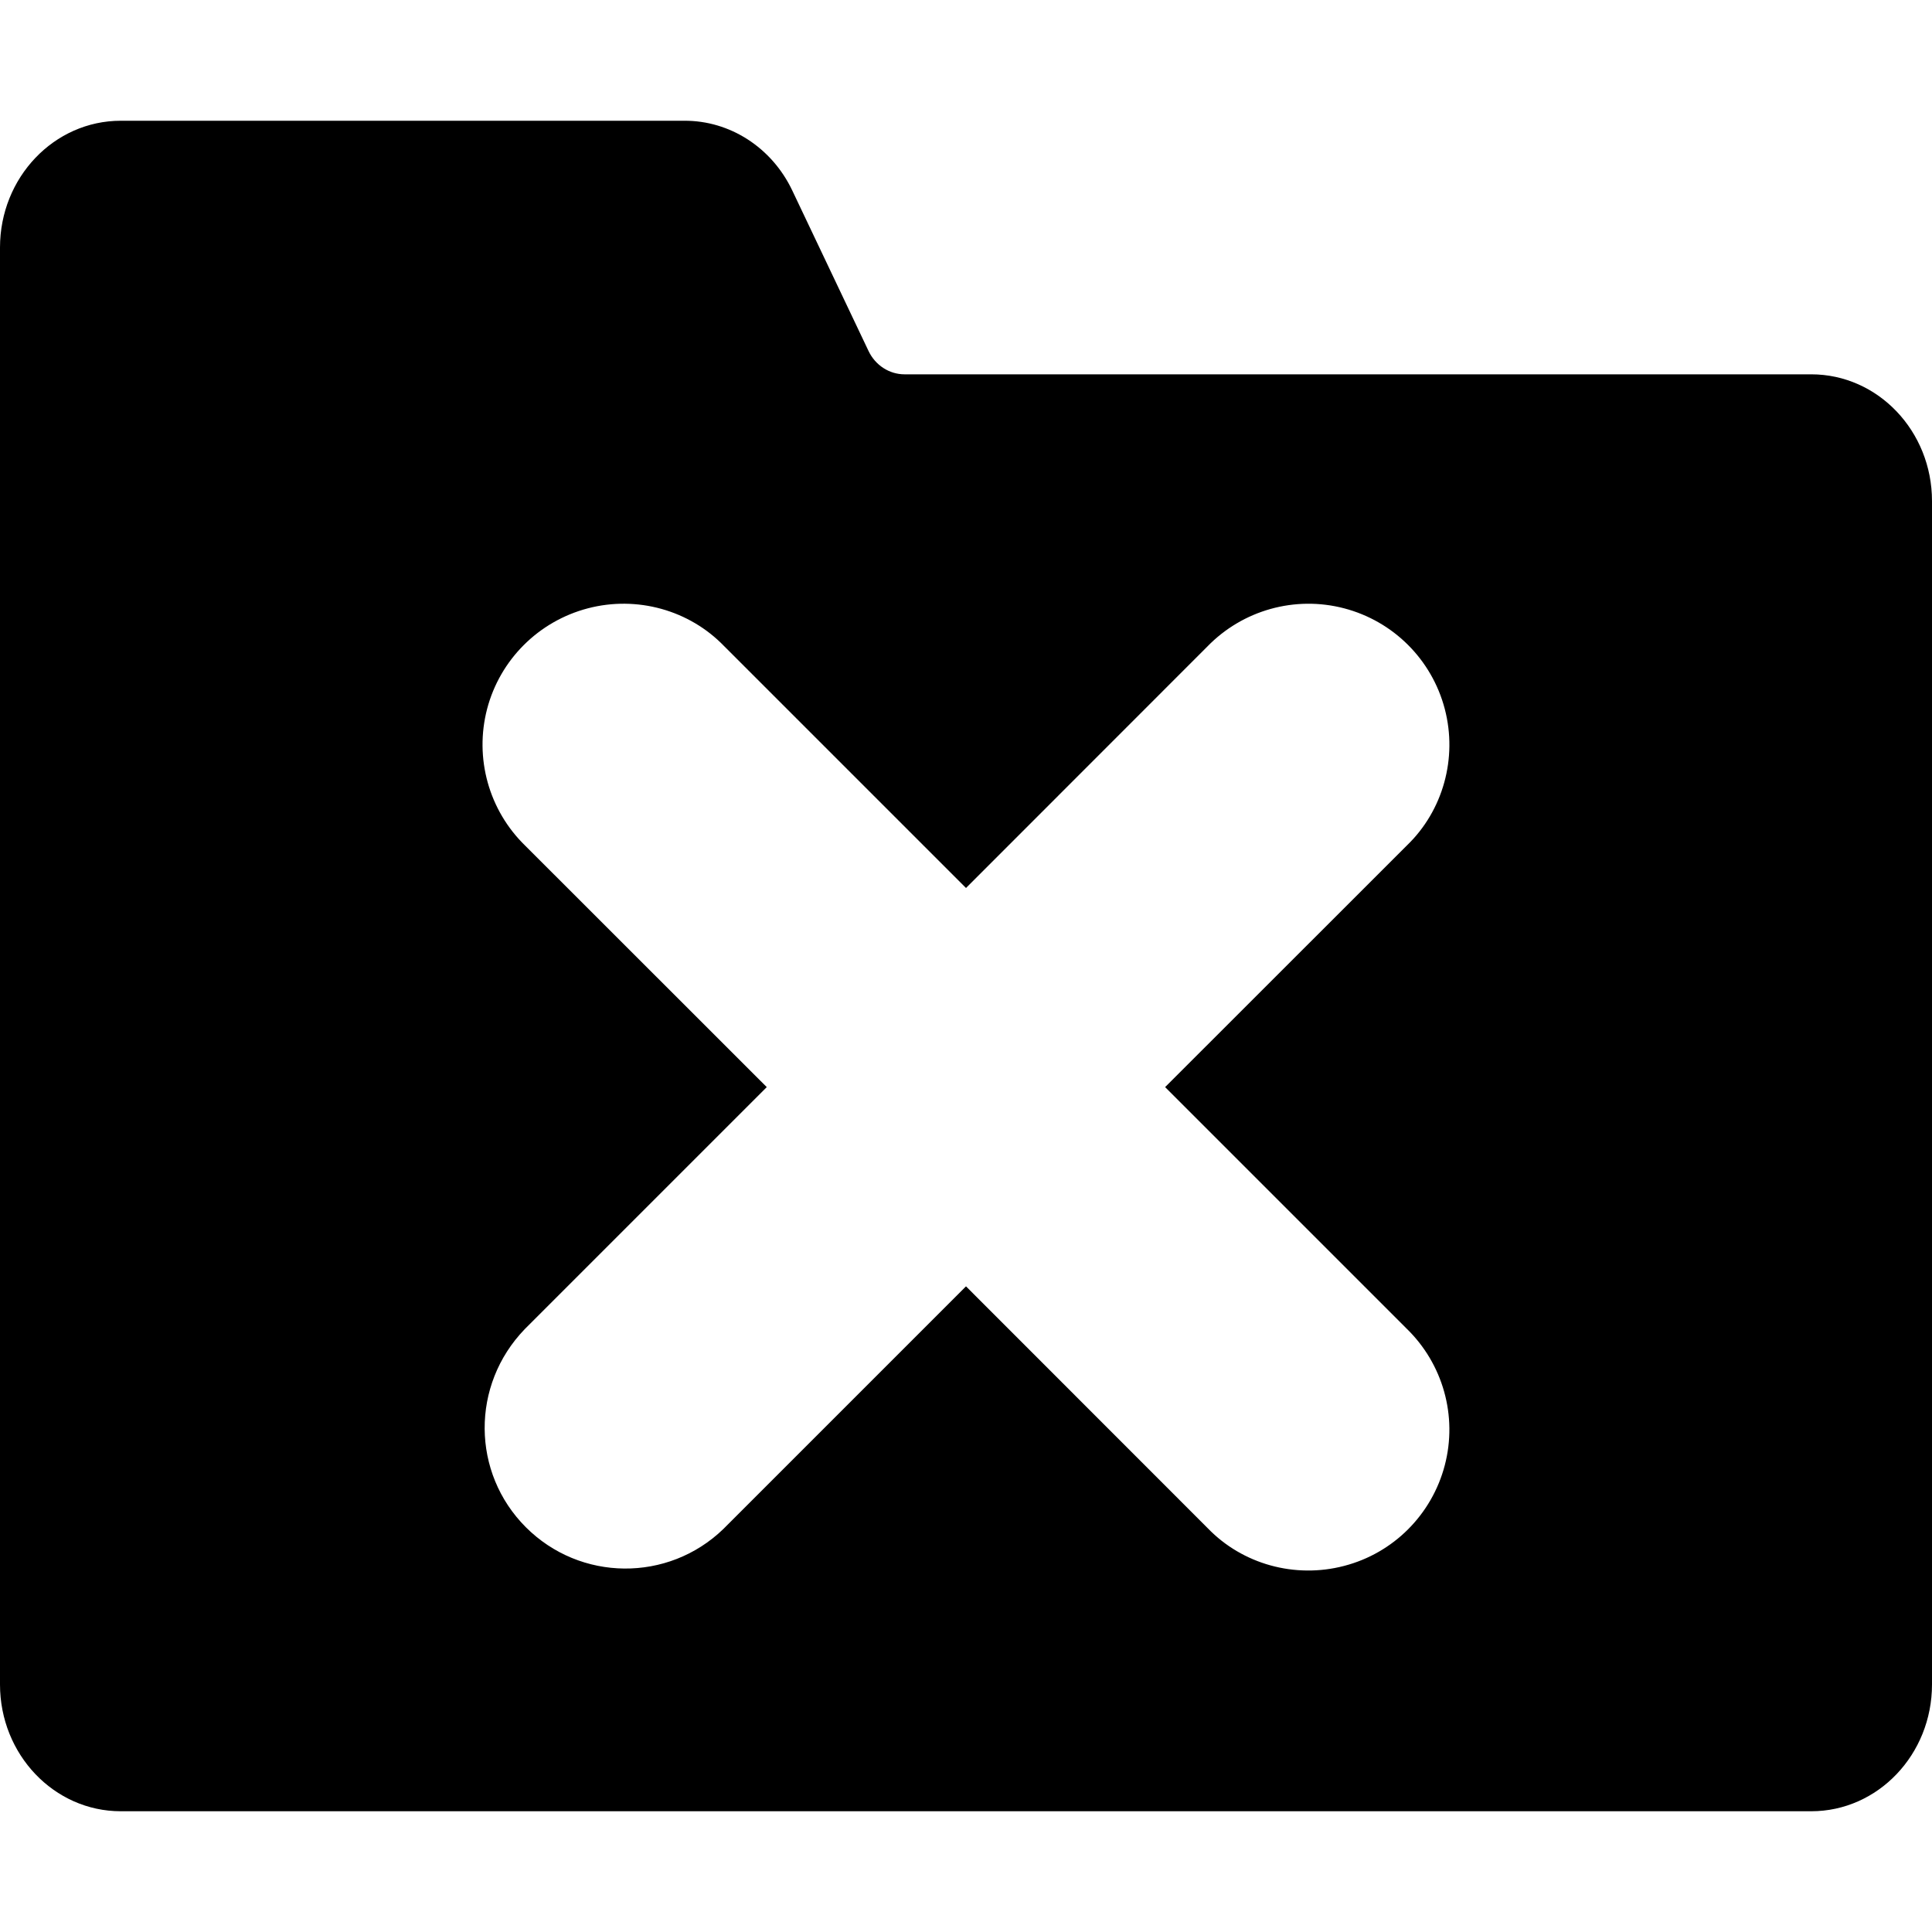 <?xml version="1.0" encoding="UTF-8"?>
<!--
  - Infomaniak kDrive - Desktop
  - Copyright (C) 2023-2024 Infomaniak Network SA
  -
  - This program is free software: you can redistribute it and/or modify
  - it under the terms of the GNU General Public License as published by
  - the Free Software Foundation, either version 3 of the License, or
  - (at your option) any later version.
  -
  - This program is distributed in the hope that it will be useful,
  - but WITHOUT ANY WARRANTY; without even the implied warranty of
  - MERCHANTABILITY or FITNESS FOR A PARTICULAR PURPOSE.  See the
  - GNU General Public License for more details.
  -
  - You should have received a copy of the GNU General Public License
  - along with this program.  If not, see <http://www.gnu.org/licenses/>.
  -->

<svg width="16px" height="16px" viewBox="0 0 16 16" version="1.1" xmlns="http://www.w3.org/2000/svg" xmlns:xlink="http://www.w3.org/1999/xlink">
    <title>icons/theme/black/state-error</title>
    <defs>
        <path d="M5.667,1 C6.045,0.998 6.392,1.222 6.561,1.577 L6.561,1.577 L7.193,2.907 C7.249,3.025 7.365,3.1 7.491,3.1 L7.491,3.1 L15,3.1 C15.552,3.1 16,3.57 16,4.15 L16,4.15 L16,13.95 C16,14.53 15.552,15 15,15 L15,15 L1,15 C0.448,15 0,14.53 0,13.95 L0,13.95 L0,2.05 C0,1.47 0.448,1 1,1 L1,1 Z M11.132,5.038 C10.724,4.931 10.29,5.053 9.997,5.356 L9.997,5.356 L8,7.354 L5.996,5.35 C5.709,5.053 5.276,4.931 4.868,5.038 C4.46,5.145 4.141,5.463 4.034,5.871 C3.928,6.278 4.048,6.71 4.349,7.003 L4.349,7.003 L6.35,9.003 L4.346,11.007 C3.898,11.471 3.905,12.198 4.355,12.648 C4.805,13.098 5.532,13.105 5.99,12.663 L5.99,12.663 L8,10.653 L10.003,12.657 C10.29,12.954 10.724,13.075 11.132,12.968 C11.54,12.862 11.858,12.543 11.965,12.135 C12.072,11.727 11.95,11.294 11.647,11.001 L11.647,11.001 L9.649,9.003 L11.653,7 C11.95,6.713 12.072,6.279 11.965,5.871 C11.858,5.463 11.54,5.145 11.132,5.038 Z" id="path-1"></path>
    </defs>
    <g id="icons/theme/black/state-error" stroke="none" stroke-width="1" fill="none" fill-rule="evenodd">
        <mask id="mask-2" fill="white">
            <use xlink:href="#path-1"></use>
        </mask>
        <use id="Combined-Shape" fill="#000000" xlink:href="#path-1"></use>
    </g>
</svg>
